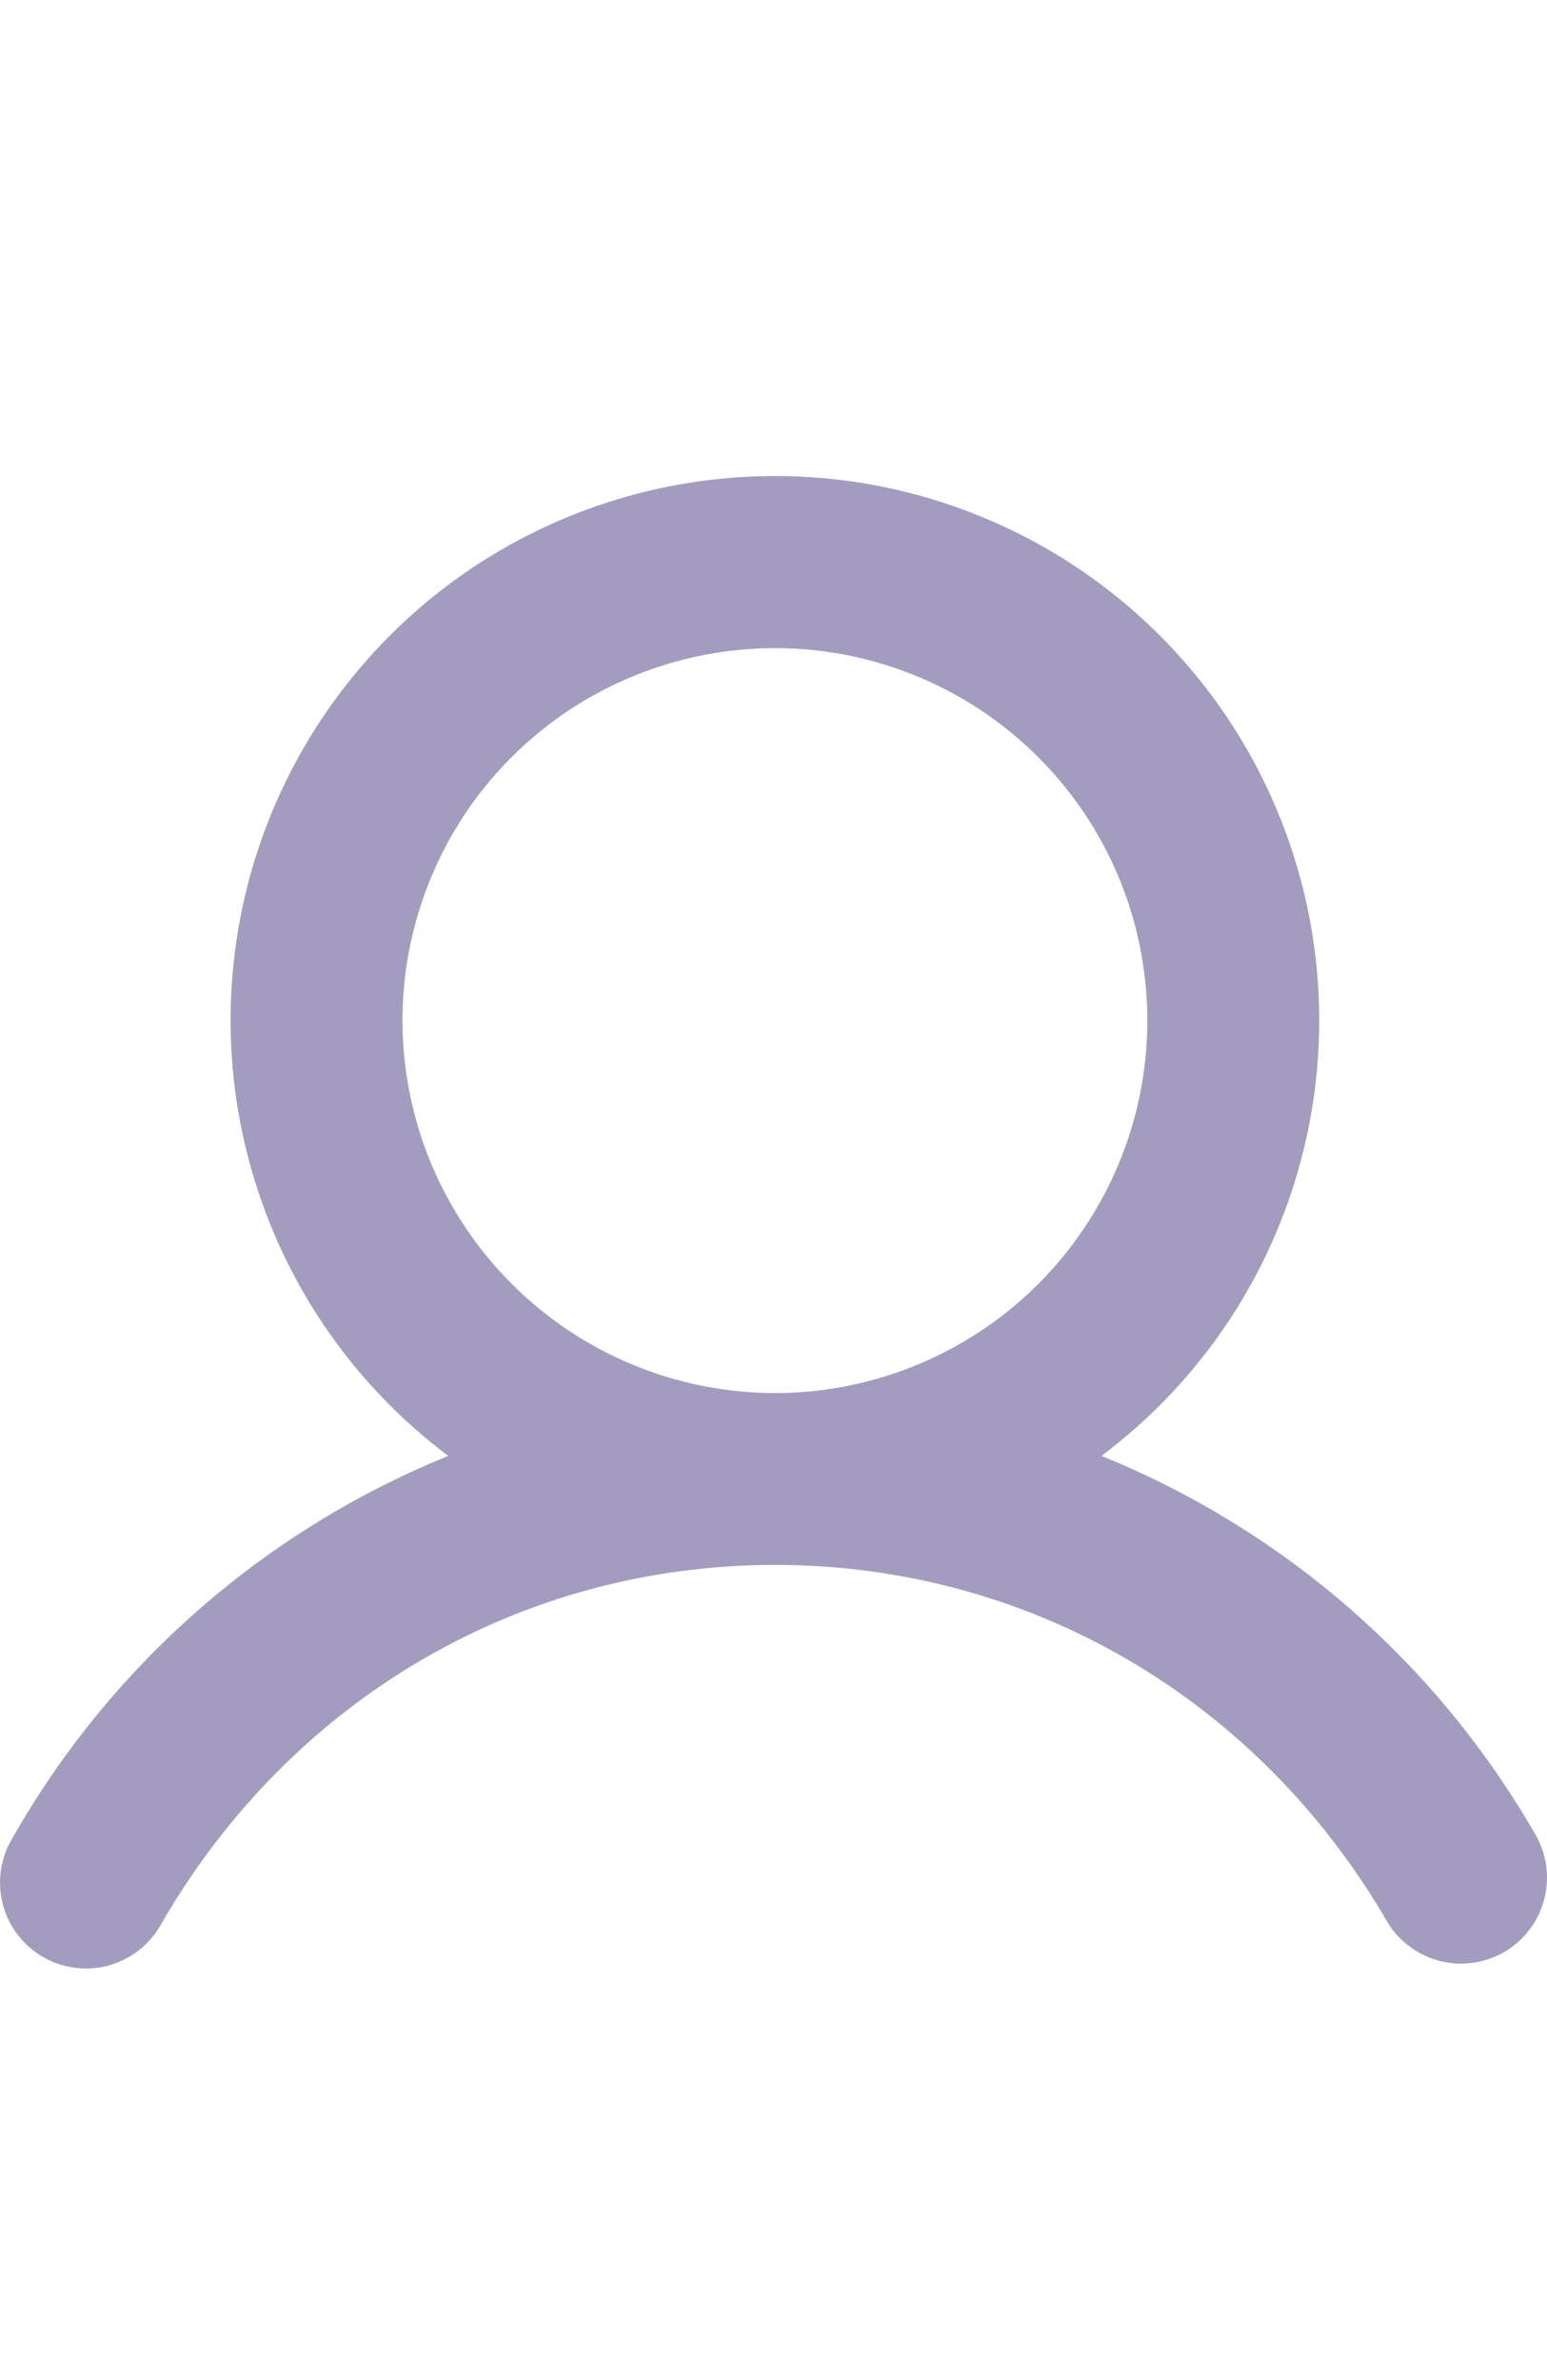 <svg width="13" height="20" viewBox="0 0 13 20" fill="none" xmlns="http://www.w3.org/2000/svg">
<path d="M12.915 15.438C12.089 13.989 10.801 12.861 9.256 12.234C10.024 11.658 10.592 10.855 10.878 9.938C11.164 9.022 11.155 8.039 10.851 7.128C10.548 6.217 9.965 5.425 9.186 4.863C8.408 4.302 7.472 4 6.512 4C5.552 4 4.616 4.302 3.837 4.863C3.058 5.425 2.476 6.217 2.172 7.128C1.869 8.039 1.859 9.022 2.146 9.938C2.432 10.855 2.999 11.658 3.767 12.234C2.223 12.861 0.934 13.989 0.109 15.438C0.058 15.52 0.024 15.611 0.009 15.707C-0.006 15.803 -0.002 15.9 0.022 15.994C0.045 16.088 0.087 16.177 0.146 16.254C0.204 16.331 0.277 16.396 0.361 16.444C0.445 16.493 0.537 16.524 0.634 16.536C0.73 16.548 0.827 16.54 0.92 16.514C1.013 16.487 1.1 16.442 1.176 16.381C1.251 16.32 1.313 16.245 1.359 16.16C2.45 14.275 4.376 13.15 6.512 13.15C8.648 13.15 10.574 14.275 11.664 16.16C11.763 16.319 11.921 16.433 12.102 16.479C12.284 16.524 12.477 16.497 12.639 16.404C12.801 16.31 12.921 16.157 12.972 15.976C13.024 15.796 13.003 15.603 12.915 15.438ZM3.382 8.576C3.382 7.957 3.566 7.352 3.909 6.837C4.253 6.323 4.742 5.921 5.314 5.685C5.886 5.448 6.515 5.386 7.122 5.506C7.729 5.627 8.287 5.925 8.725 6.363C9.163 6.801 9.461 7.358 9.581 7.965C9.702 8.573 9.64 9.202 9.403 9.774C9.166 10.346 8.765 10.835 8.251 11.178C7.736 11.522 7.131 11.706 6.512 11.706C5.682 11.705 4.886 11.375 4.3 10.788C3.713 10.201 3.383 9.406 3.382 8.576Z" fill="#A49CBE"/>
</svg>
